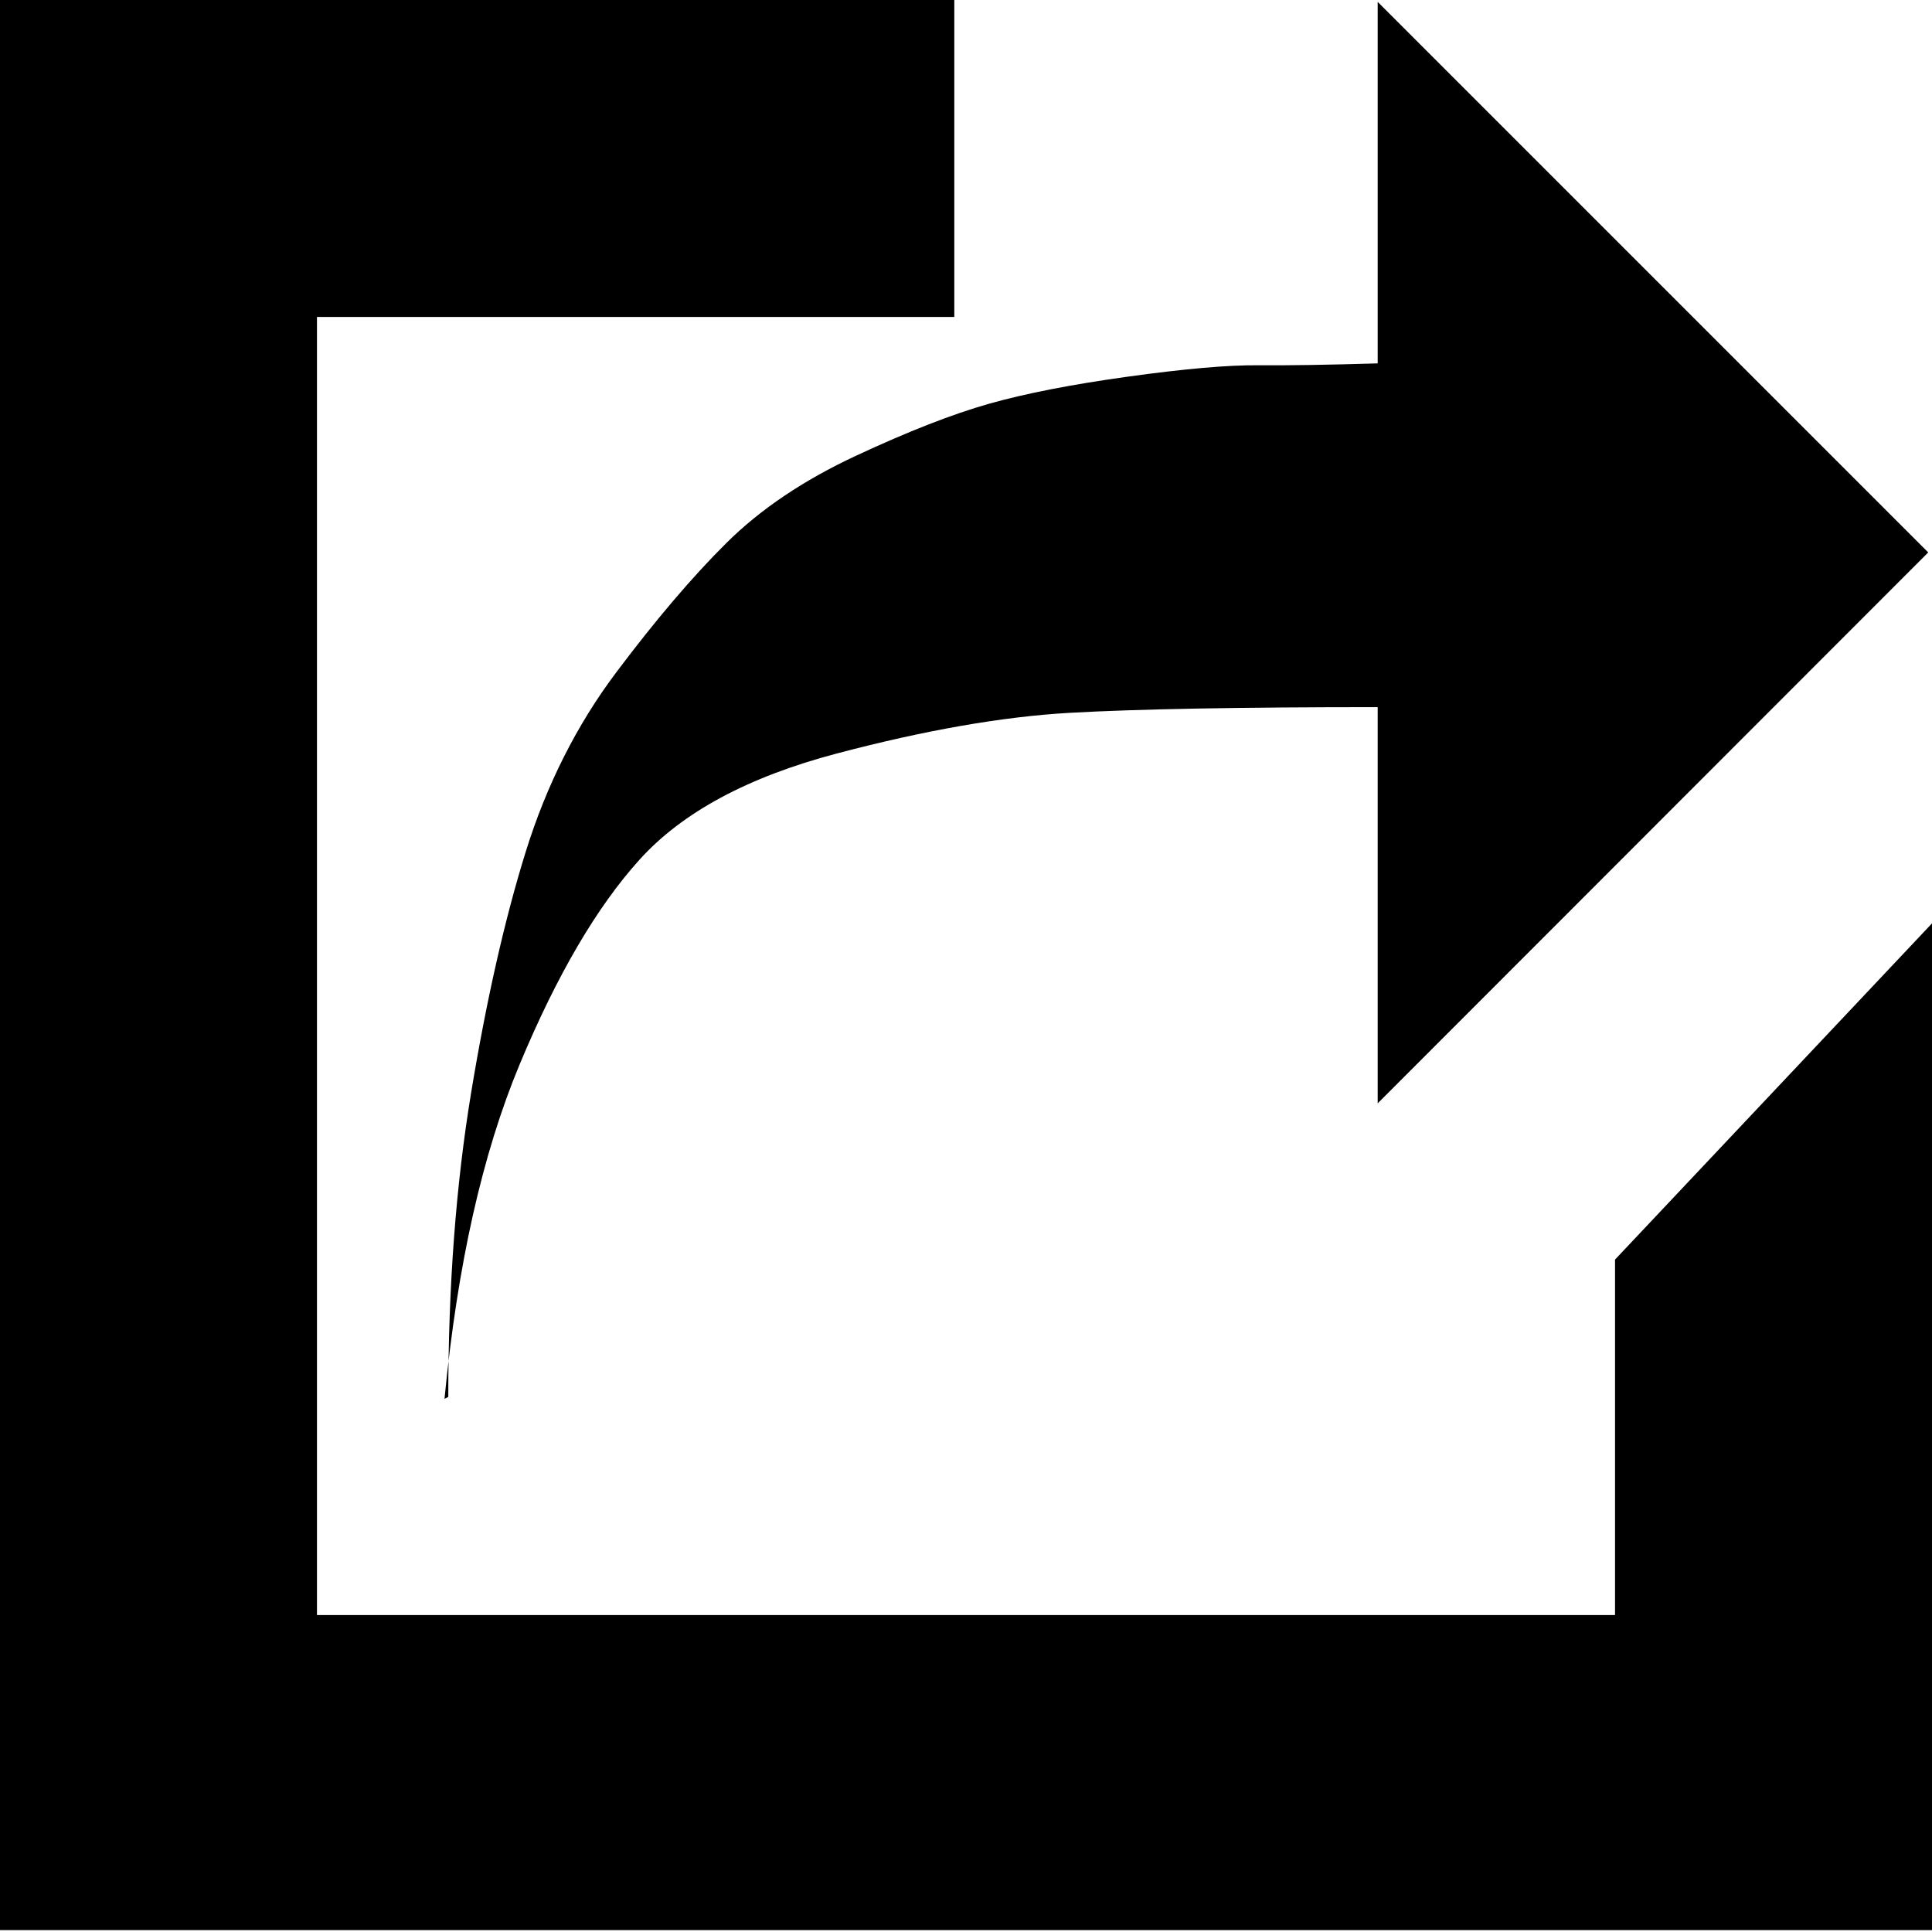 <svg height="512" width="512.0" xmlns="http://www.w3.org/2000/svg"><path d="m0 512v-512h252.9v84h-168.9v344h344v-94.2l84-89.1v266.8h-512z m118.8-141.8q0-44.1 6.1-80.9t14.4-63.5 24-47.6 29.2-34.3 34.3-23.1 35.3-13.8 36.9-7.2 34.3-3 31.8-0.5v-95.8l145.9 145.9-145.9 146v-105q-54.8 0-81.5 1.5t-61.9 10.8-52.2 28.1-31.8 54.3-19.9 88.6z" /></svg>